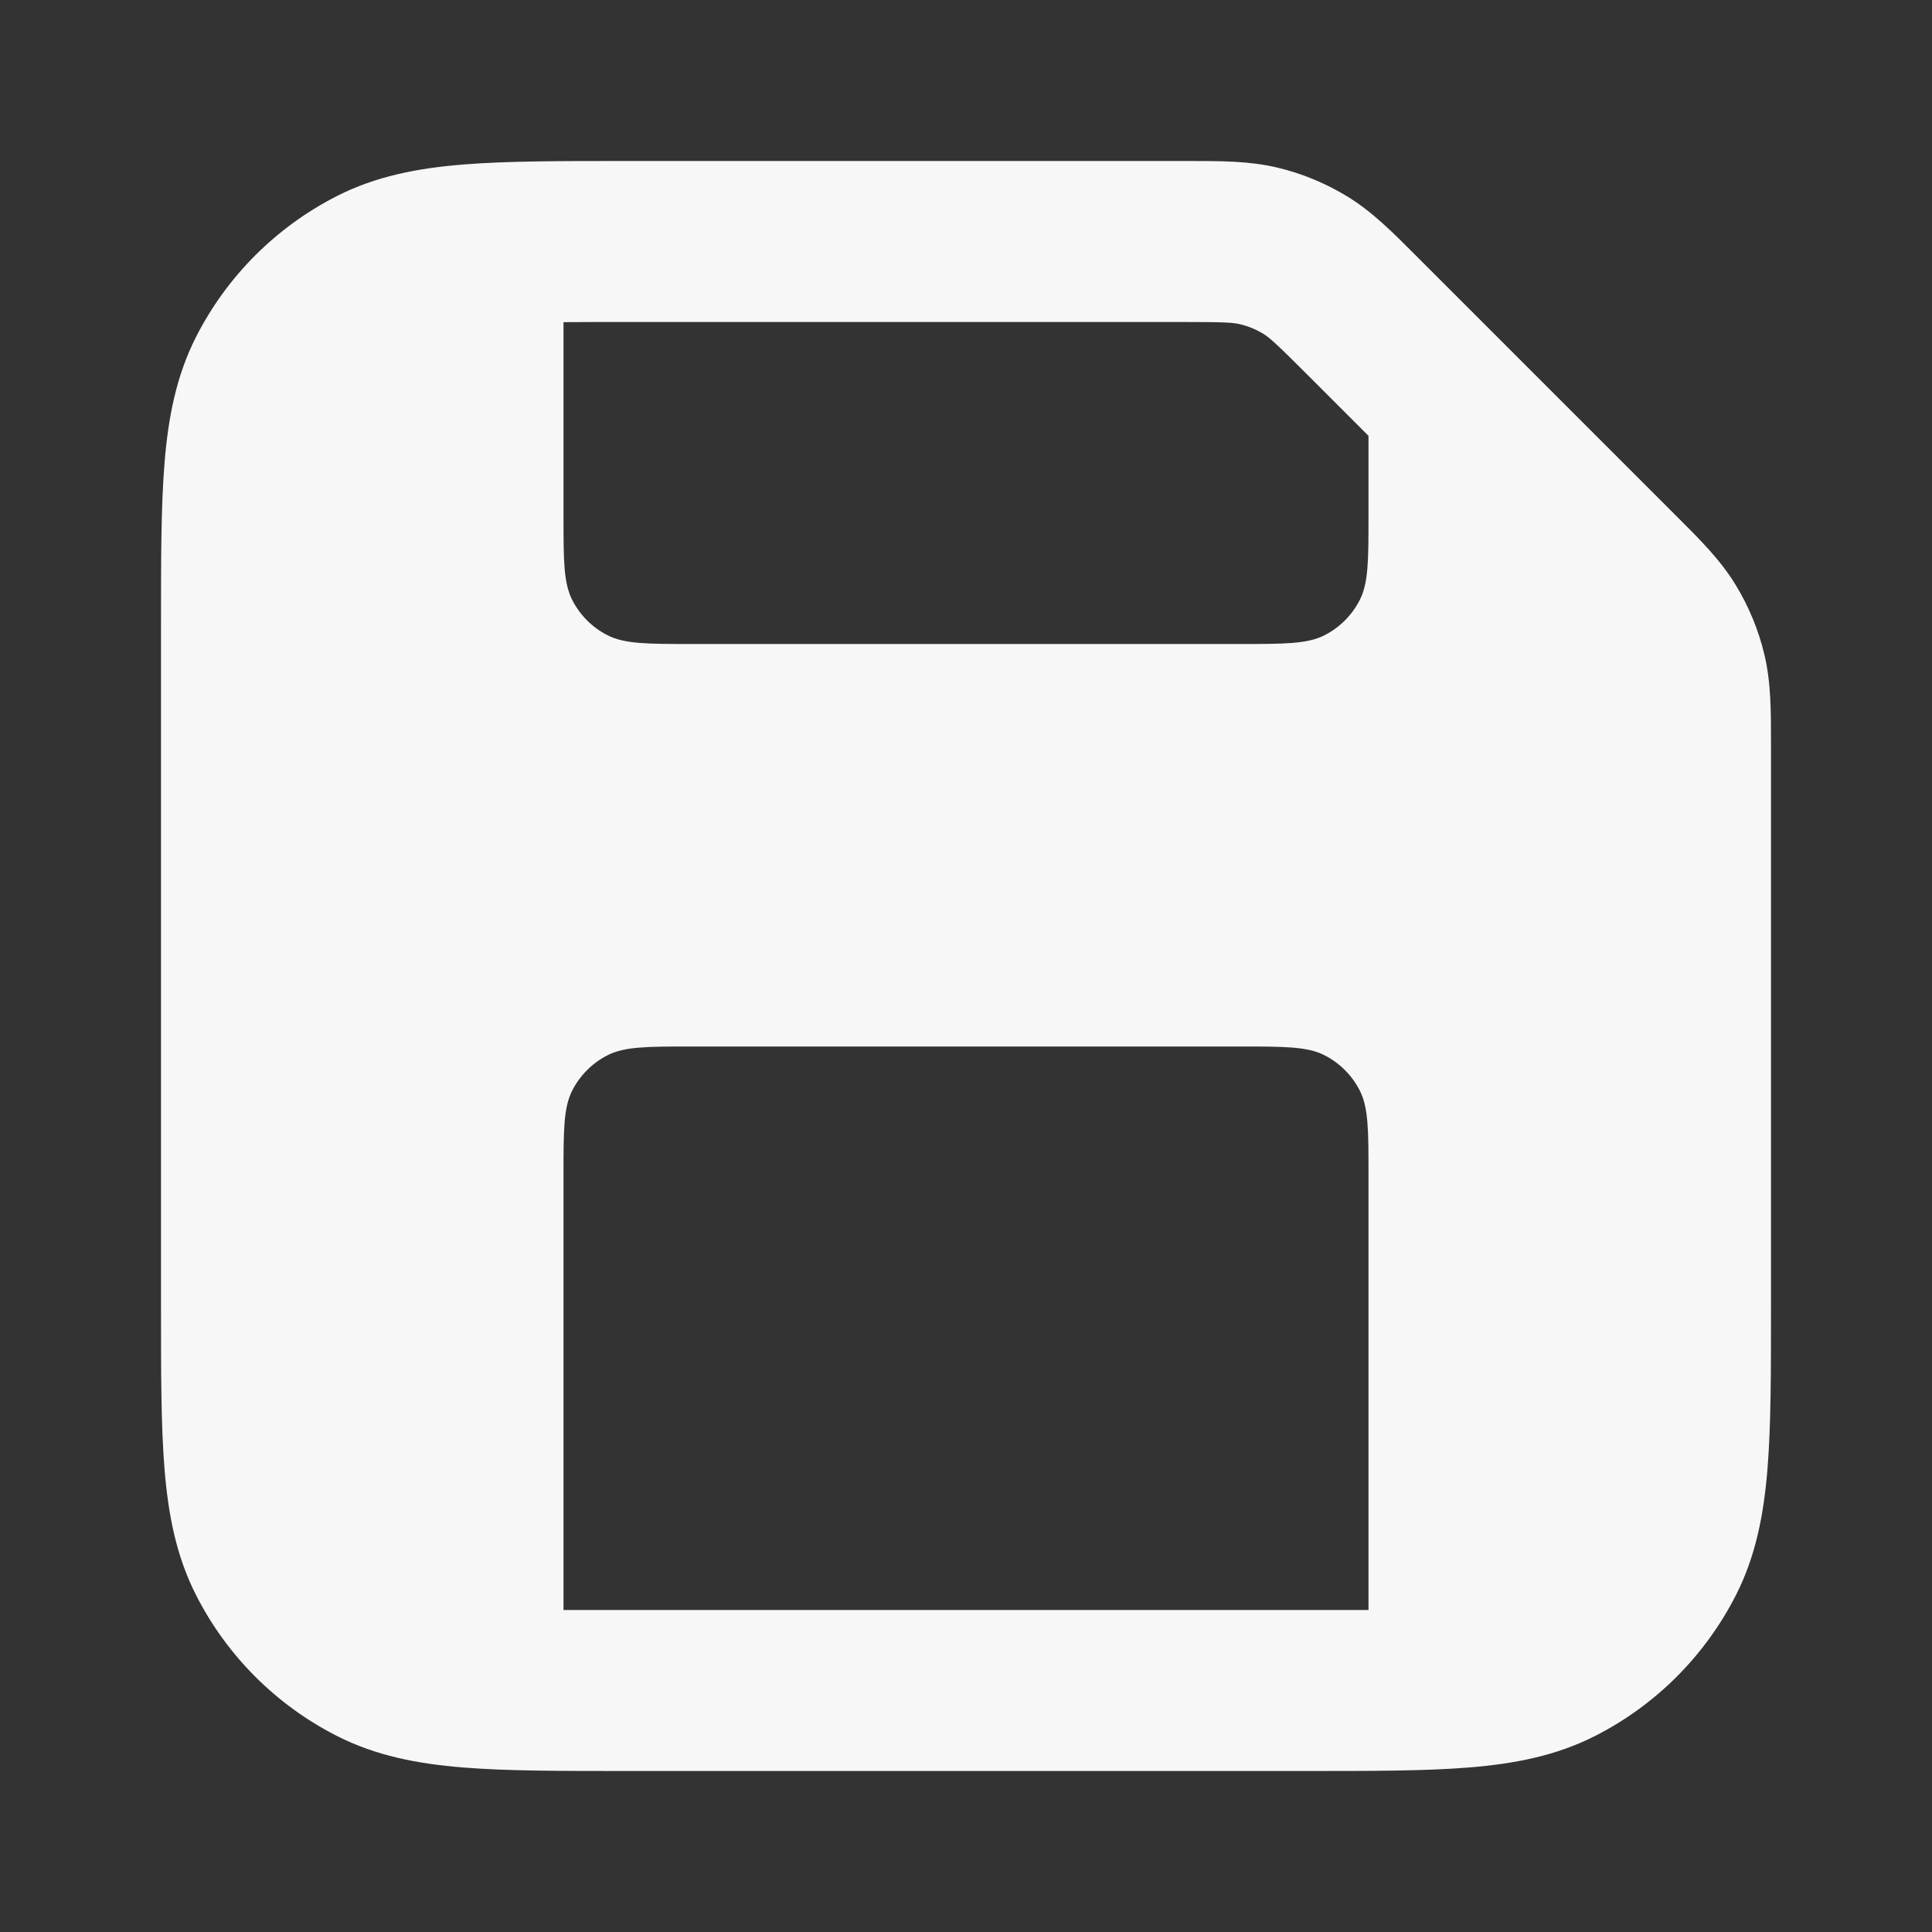 <svg width="24" height="24" xmlns="http://www.w3.org/2000/svg" viewBox="0 0 24 24"><rect x="0" y="0" width="24" height="24" fill="#333333" stroke="none"/><title>save 01</title><g fill="none" class="nc-icon-wrapper"><path fill-rule="evenodd" clip-rule="evenodd" d="M15.872 2.083C15.524 1.999 15.165 2 14.758 2L7.759 2C6.954 2 6.289 2 5.748 2.044C5.186 2.09 4.669 2.189 4.184 2.436C3.431 2.82 2.819 3.431 2.436 4.184C2.189 4.669 2.09 5.186 2.044 5.748C2 6.289 2 6.954 2 7.759V16.241C2 17.046 2 17.711 2.044 18.252C2.09 18.814 2.189 19.331 2.436 19.816C2.819 20.569 3.431 21.181 4.184 21.564C4.669 21.811 5.186 21.91 5.748 21.956C6.289 22 6.954 22 7.759 22H16.241C17.046 22 17.711 22 18.252 21.956C18.814 21.91 19.331 21.811 19.816 21.564C20.569 21.181 21.18 20.569 21.564 19.816C21.811 19.331 21.91 18.814 21.956 18.252C22 17.711 22 17.046 22 16.241L22 9.242C22 8.835 22.001 8.477 21.917 8.128C21.844 7.822 21.722 7.529 21.558 7.261C21.371 6.955 21.117 6.702 20.829 6.415L17.585 3.171C17.298 2.883 17.045 2.629 16.739 2.442C16.471 2.278 16.178 2.156 15.872 2.083ZM15.405 4.028C15.317 4.006 15.211 4 14.675 4H7.8C7.502 4 7.237 4 7 4.002V6.4C7 6.96 7 7.24 7.109 7.454C7.205 7.642 7.358 7.795 7.546 7.891C7.76 8 8.04 8 8.6 8H15.4C15.96 8 16.24 8 16.454 7.891C16.642 7.795 16.795 7.642 16.891 7.454C17 7.24 17 6.96 17 6.4V5.414L16.23 4.644C15.851 4.265 15.771 4.195 15.694 4.147C15.605 4.093 15.507 4.052 15.405 4.028ZM8.6 13H15.4C15.96 13 16.24 13 16.454 13.109C16.642 13.205 16.795 13.358 16.891 13.546C17 13.76 17 14.04 17 14.6V20H7V14.6C7 14.04 7 13.76 7.109 13.546C7.205 13.358 7.358 13.205 7.546 13.109C7.76 13 8.04 13 8.6 13Z" fill="#F7F7F7"></path></g></svg>